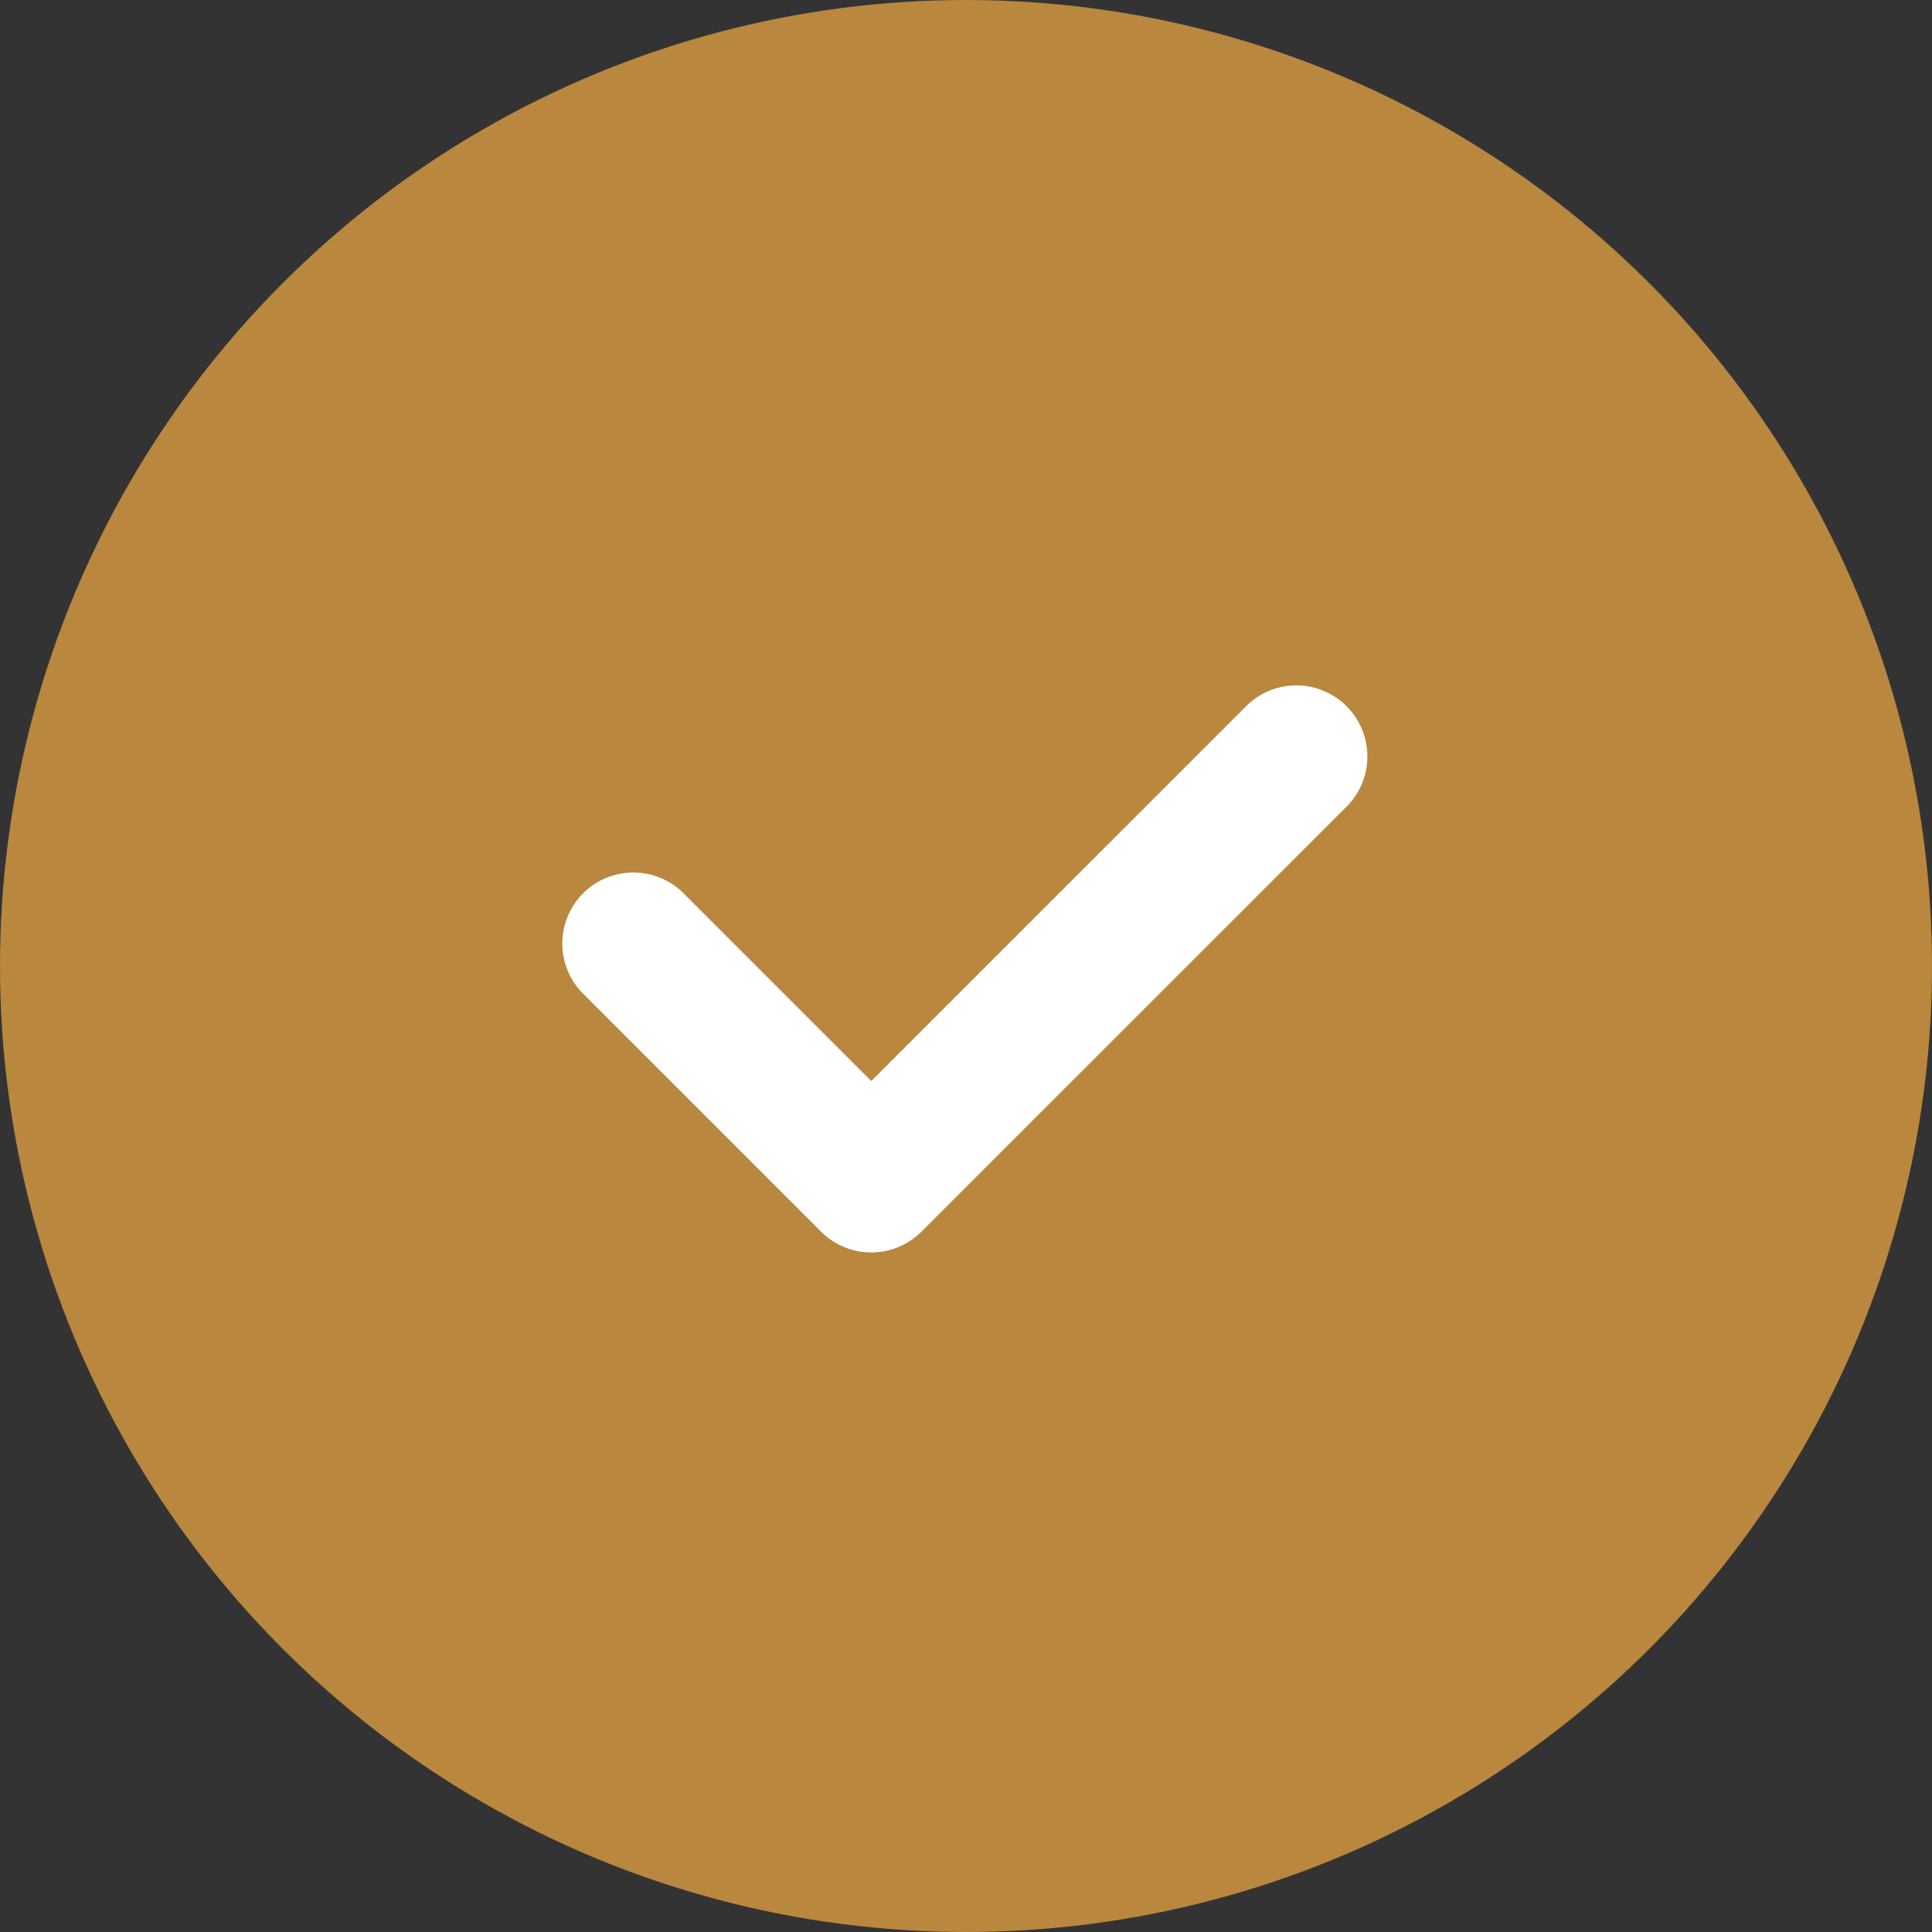 <svg id="Component_110_1" data-name="Component 110 – 1" xmlns="http://www.w3.org/2000/svg" width="20.044" height="20.044" viewBox="0 0 20.044 20.044">
  <rect x="0" y="0" width="20.044" height="20.044" fill="#333333" stroke="none"/>
  <circle id="Oval" cx="10.022" cy="10.022" r="10.022" fill="#b9873e"/>
  <path id="Tick_Right" data-name="Tick Right" d="M7.094.216A.737.737,0,0,1,8.136,1.258L3.714,5.679a.737.737,0,0,1-1.042,0L.216,3.223A.737.737,0,1,1,1.258,2.181L3.193,4.116Z" transform="translate(5.846 7.099)" fill="#fff"/>
</svg>
